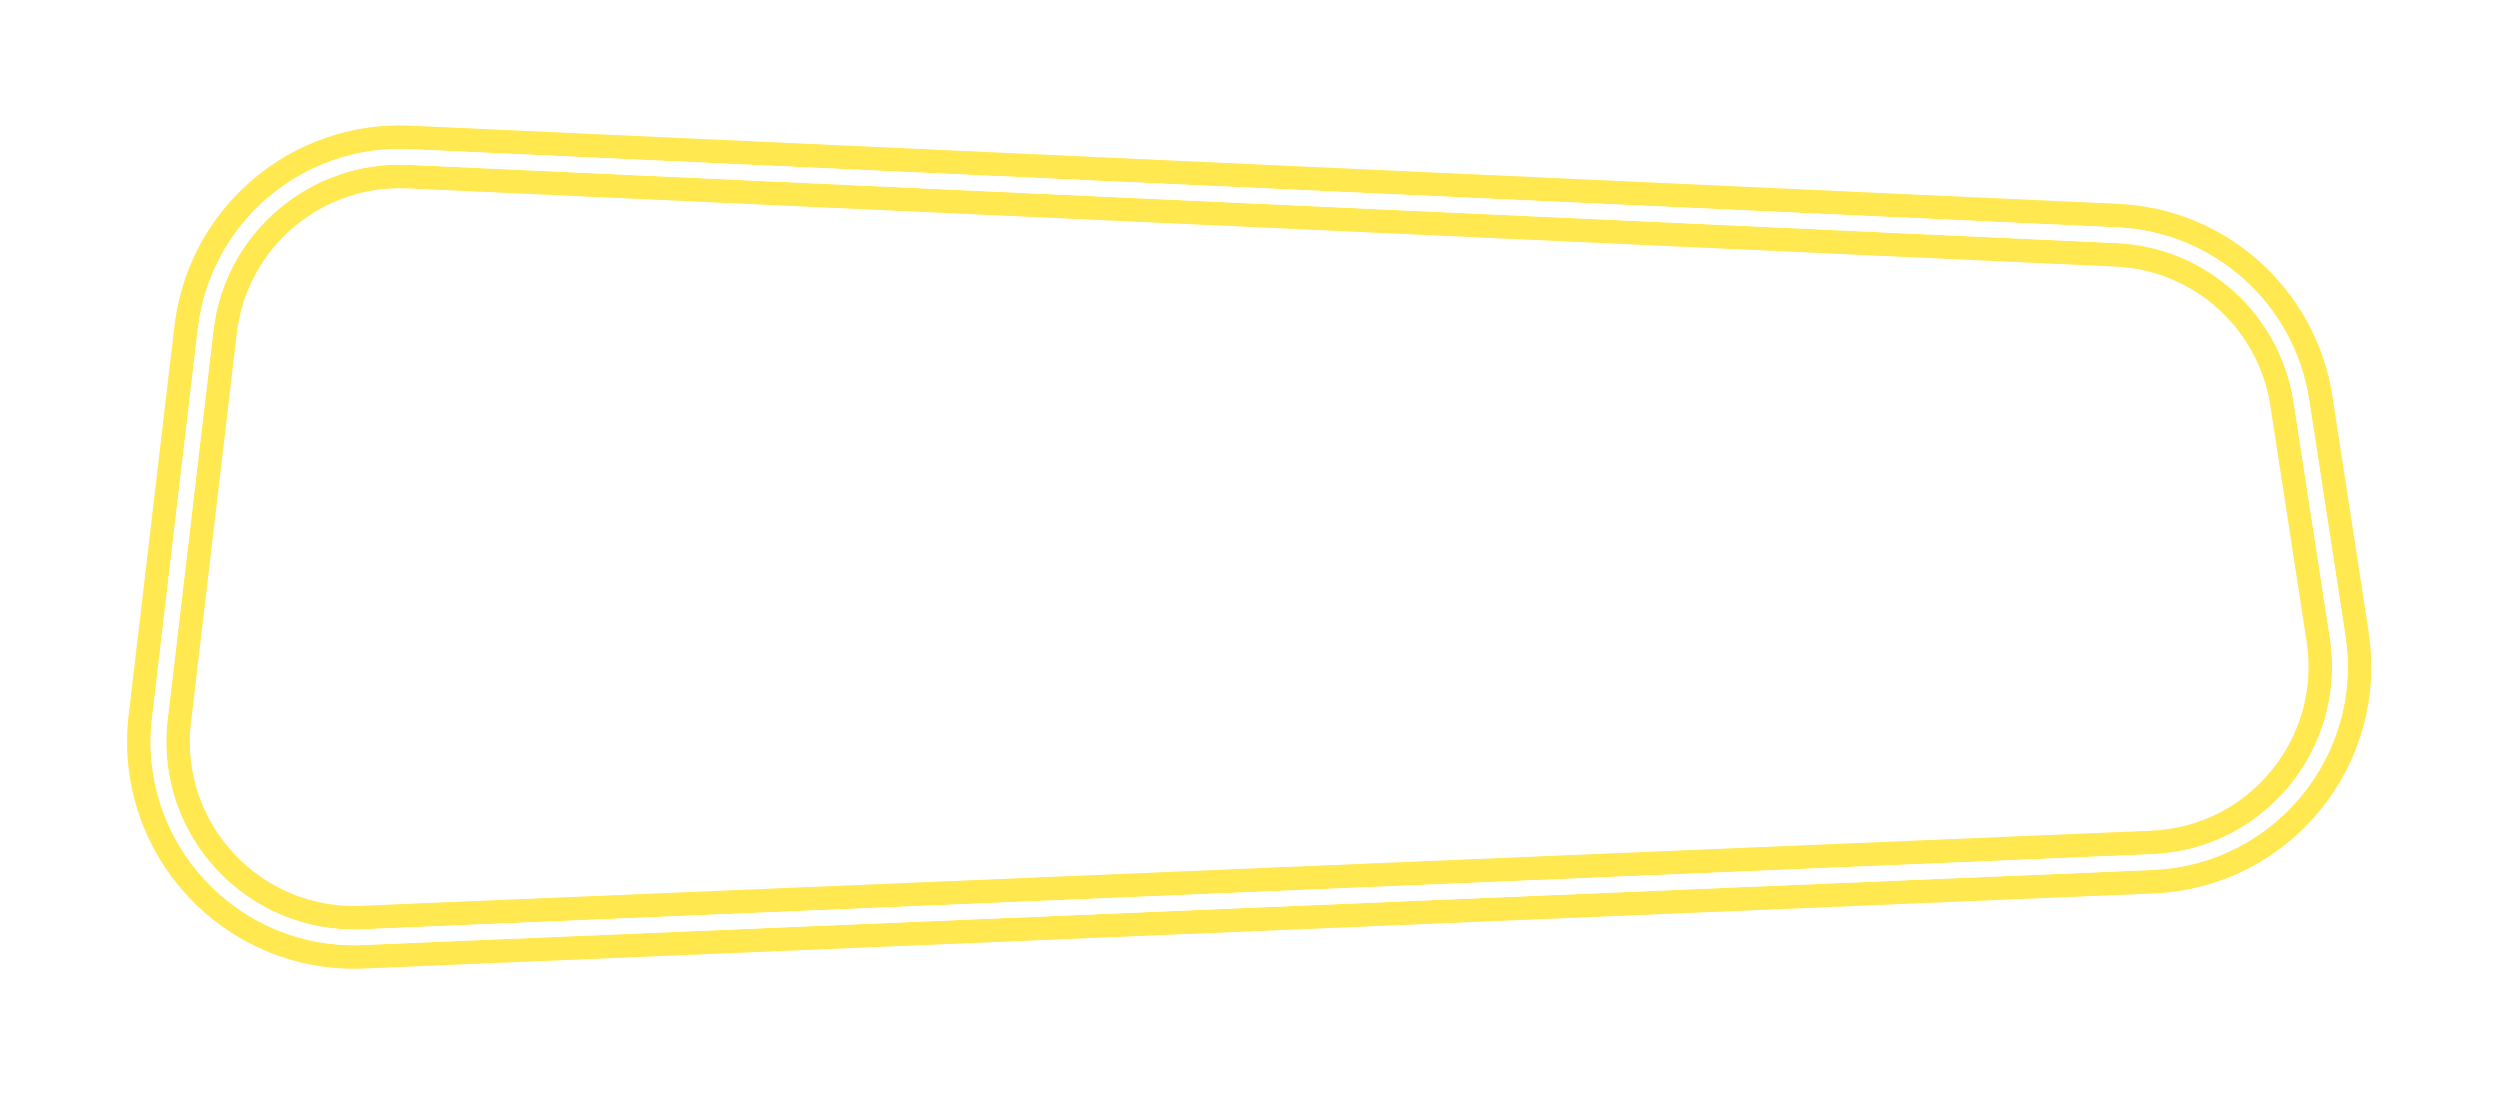 <svg width="639" height="280" viewBox="0 0 639 280" fill="none" xmlns="http://www.w3.org/2000/svg">
<g style="mix-blend-mode:hard-light" filter="url(#filter0_f)">
<path d="M52.56 84.236C55.625 58.184 78.302 38.93 104.506 40.13L541.095 60.127C564.885 61.216 584.605 78.933 588.226 102.471L597.505 162.783C602.037 192.238 579.958 219.093 550.183 220.342L92.607 239.541C61.861 240.831 37.258 214.306 40.854 183.743L52.56 84.236Z" stroke="#FFE850" stroke-width="16"/>
</g>
<g style="mix-blend-mode:hard-light" filter="url(#filter1_ii)">
<path d="M52.56 84.236C55.625 58.184 78.302 38.93 104.506 40.13L541.095 60.127C564.885 61.216 584.605 78.933 588.226 102.471L597.505 162.783C602.037 192.238 579.958 219.093 550.183 220.342L92.607 239.541C61.861 240.831 37.258 214.306 40.854 183.743L52.56 84.236Z" stroke="#FFE850" stroke-opacity="0.24" stroke-width="16" stroke-linecap="round" stroke-linejoin="round"/>
</g>
<g style="mix-blend-mode:hard-light" filter="url(#filter2_ii)">
<path d="M52.56 84.236C55.625 58.184 78.302 38.93 104.506 40.13L541.095 60.127C564.885 61.216 584.605 78.933 588.226 102.471L597.505 162.783C602.037 192.238 579.958 219.093 550.183 220.342L92.607 239.541C61.861 240.831 37.258 214.306 40.854 183.743L52.56 84.236Z" stroke="#FFE850" stroke-opacity="0.24" stroke-width="16" stroke-linecap="round" stroke-linejoin="round"/>
</g>
<g filter="url(#filter3_f)">
<path d="M52.56 84.236C55.625 58.184 78.302 38.93 104.506 40.13L541.095 60.127C564.885 61.216 584.605 78.933 588.226 102.471L597.505 162.783C602.037 192.238 579.958 219.093 550.183 220.342L92.607 239.541C61.861 240.831 37.258 214.306 40.854 183.743L52.56 84.236Z" stroke="white" stroke-width="4" stroke-linejoin="round"/>
</g>
<g filter="url(#filter4_f)">
<path d="M52.56 84.236C55.625 58.184 78.302 38.93 104.506 40.13L541.095 60.127C564.885 61.216 584.605 78.933 588.226 102.471L597.505 162.783C602.037 192.238 579.958 219.093 550.183 220.342L92.607 239.541C61.861 240.831 37.258 214.306 40.854 183.743L52.56 84.236Z" stroke="white" stroke-width="4" stroke-linecap="round" stroke-linejoin="round"/>
</g>
<defs>
<filter id="filter0_f" x="0.503" y="0.077" width="637.595" height="279.509" filterUnits="userSpaceOnUse" color-interpolation-filters="sRGB">
<feFlood flood-opacity="0" result="BackgroundImageFix"/>
<feBlend mode="normal" in="SourceGraphic" in2="BackgroundImageFix" result="shape"/>
<feGaussianBlur stdDeviation="16" result="effect1_foregroundBlur"/>
</filter>
<filter id="filter1_ii" x="30.503" y="30.077" width="577.595" height="219.509" filterUnits="userSpaceOnUse" color-interpolation-filters="sRGB">
<feFlood flood-opacity="0" result="BackgroundImageFix"/>
<feBlend mode="normal" in="SourceGraphic" in2="BackgroundImageFix" result="shape"/>
<feColorMatrix in="SourceAlpha" type="matrix" values="0 0 0 0 0 0 0 0 0 0 0 0 0 0 0 0 0 0 127 0" result="hardAlpha"/>
<feOffset dx="2" dy="2"/>
<feGaussianBlur stdDeviation="1"/>
<feComposite in2="hardAlpha" operator="arithmetic" k2="-1" k3="1"/>
<feColorMatrix type="matrix" values="0 0 0 0 1 0 0 0 0 1 0 0 0 0 1 0 0 0 0.54 0"/>
<feBlend mode="normal" in2="shape" result="effect1_innerShadow"/>
<feColorMatrix in="SourceAlpha" type="matrix" values="0 0 0 0 0 0 0 0 0 0 0 0 0 0 0 0 0 0 127 0" result="hardAlpha"/>
<feOffset dx="-2" dy="-2"/>
<feGaussianBlur stdDeviation="1"/>
<feComposite in2="hardAlpha" operator="arithmetic" k2="-1" k3="1"/>
<feColorMatrix type="matrix" values="0 0 0 0 1 0 0 0 0 1 0 0 0 0 1 0 0 0 0.54 0"/>
<feBlend mode="normal" in2="effect1_innerShadow" result="effect2_innerShadow"/>
</filter>
<filter id="filter2_ii" x="30.503" y="30.077" width="577.595" height="219.509" filterUnits="userSpaceOnUse" color-interpolation-filters="sRGB">
<feFlood flood-opacity="0" result="BackgroundImageFix"/>
<feBlend mode="normal" in="SourceGraphic" in2="BackgroundImageFix" result="shape"/>
<feColorMatrix in="SourceAlpha" type="matrix" values="0 0 0 0 0 0 0 0 0 0 0 0 0 0 0 0 0 0 127 0" result="hardAlpha"/>
<feOffset dx="2" dy="2"/>
<feGaussianBlur stdDeviation="1"/>
<feComposite in2="hardAlpha" operator="arithmetic" k2="-1" k3="1"/>
<feColorMatrix type="matrix" values="0 0 0 0 1 0 0 0 0 1 0 0 0 0 1 0 0 0 0.54 0"/>
<feBlend mode="normal" in2="shape" result="effect1_innerShadow"/>
<feColorMatrix in="SourceAlpha" type="matrix" values="0 0 0 0 0 0 0 0 0 0 0 0 0 0 0 0 0 0 127 0" result="hardAlpha"/>
<feOffset dx="-2" dy="-2"/>
<feGaussianBlur stdDeviation="1"/>
<feComposite in2="hardAlpha" operator="arithmetic" k2="-1" k3="1"/>
<feColorMatrix type="matrix" values="0 0 0 0 1 0 0 0 0 1 0 0 0 0 1 0 0 0 0.54 0"/>
<feBlend mode="normal" in2="effect1_innerShadow" result="effect2_innerShadow"/>
</filter>
<filter id="filter3_f" x="36.504" y="36.077" width="565.593" height="207.509" filterUnits="userSpaceOnUse" color-interpolation-filters="sRGB">
<feFlood flood-opacity="0" result="BackgroundImageFix"/>
<feBlend mode="normal" in="SourceGraphic" in2="BackgroundImageFix" result="shape"/>
<feGaussianBlur stdDeviation="1" result="effect1_foregroundBlur"/>
</filter>
<filter id="filter4_f" x="36.504" y="36.077" width="565.593" height="207.509" filterUnits="userSpaceOnUse" color-interpolation-filters="sRGB">
<feFlood flood-opacity="0" result="BackgroundImageFix"/>
<feBlend mode="normal" in="SourceGraphic" in2="BackgroundImageFix" result="shape"/>
<feGaussianBlur stdDeviation="1" result="effect1_foregroundBlur"/>
</filter>
</defs>
</svg>
